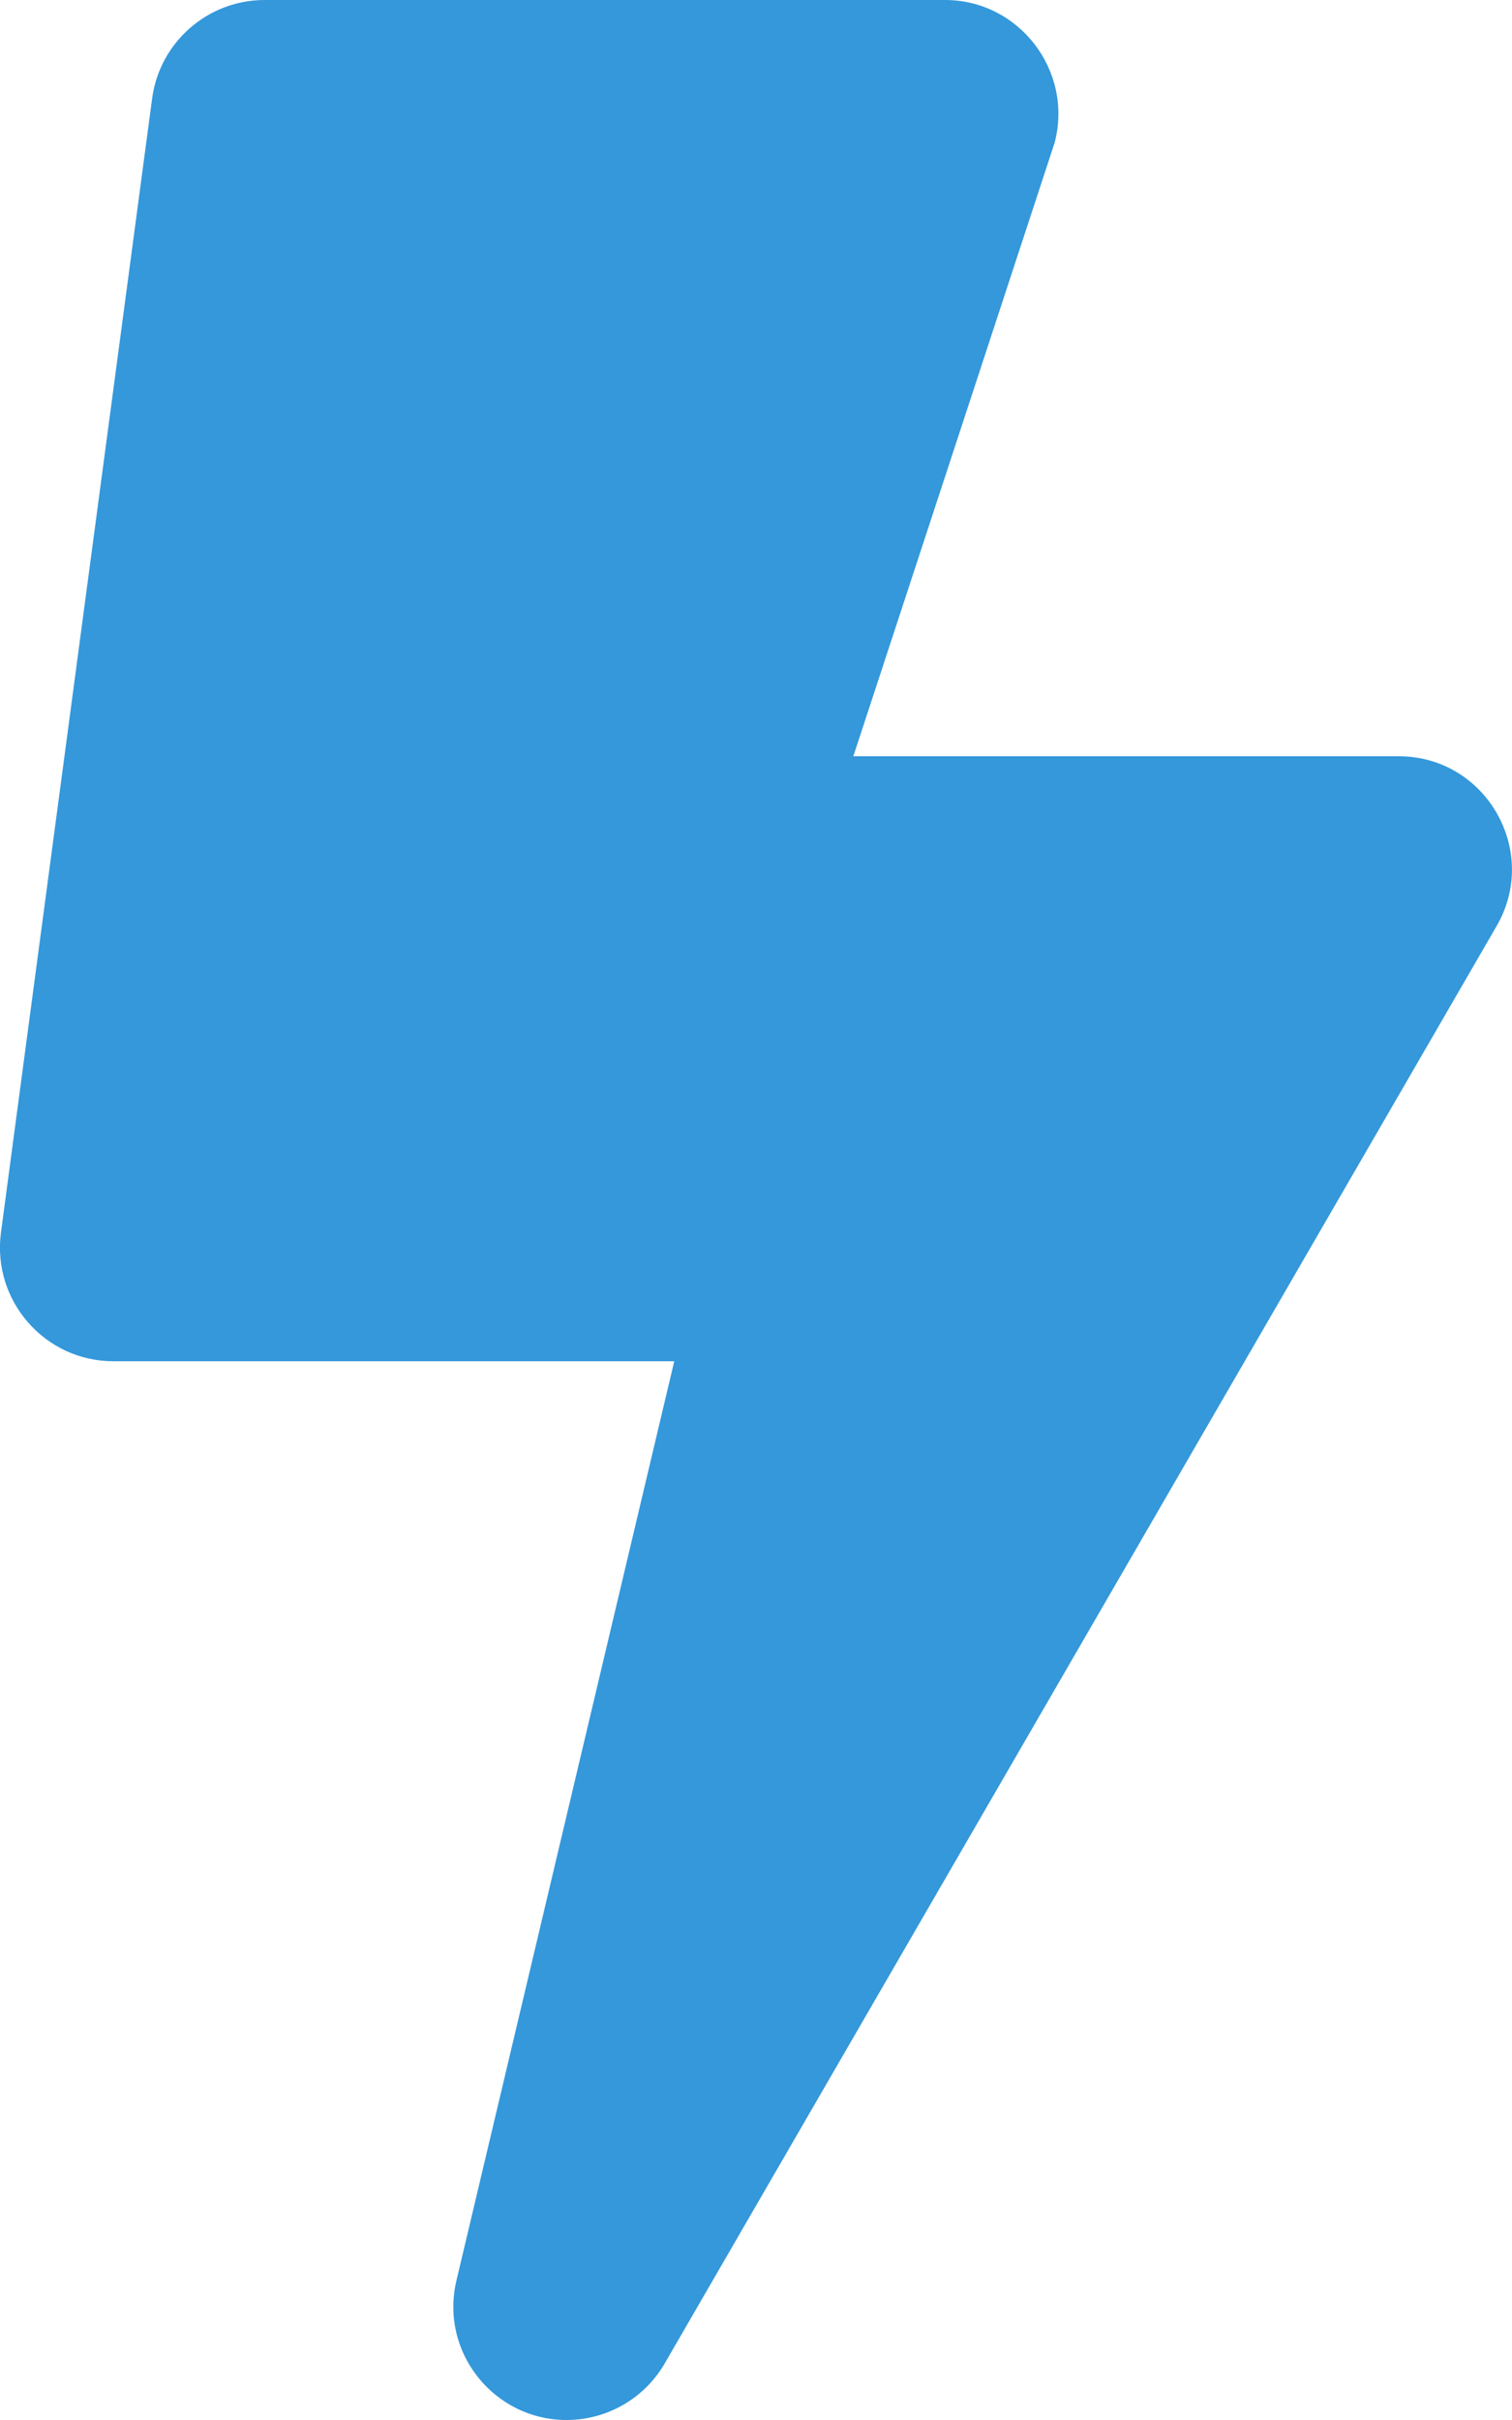 <svg xmlns="http://www.w3.org/2000/svg" aria-hidden="true" focusable="false" data-prefix="fas" data-icon="bolt" role="img" viewBox="0 0 320 512" class="svg-inline--fa fa-bolt fa-w-10 fa-9x"><path color="#3498db" fill="#3498db" d="M296 160H180.6l42.6-129.8C227.2 15 215.7 0 200 0H56C44 0 33.8 8.9 32.2 20.8l-32 240C-1.7 275.2 9.5 288 24 288h118.7L96.6 482.5c-3.6 15.2 8 29.5 23.3 29.5 8.4 0 16.4-4.4 20.8-12l176-304c9.3-15.9-2.2-36-20.7-36z" class=""/></svg>